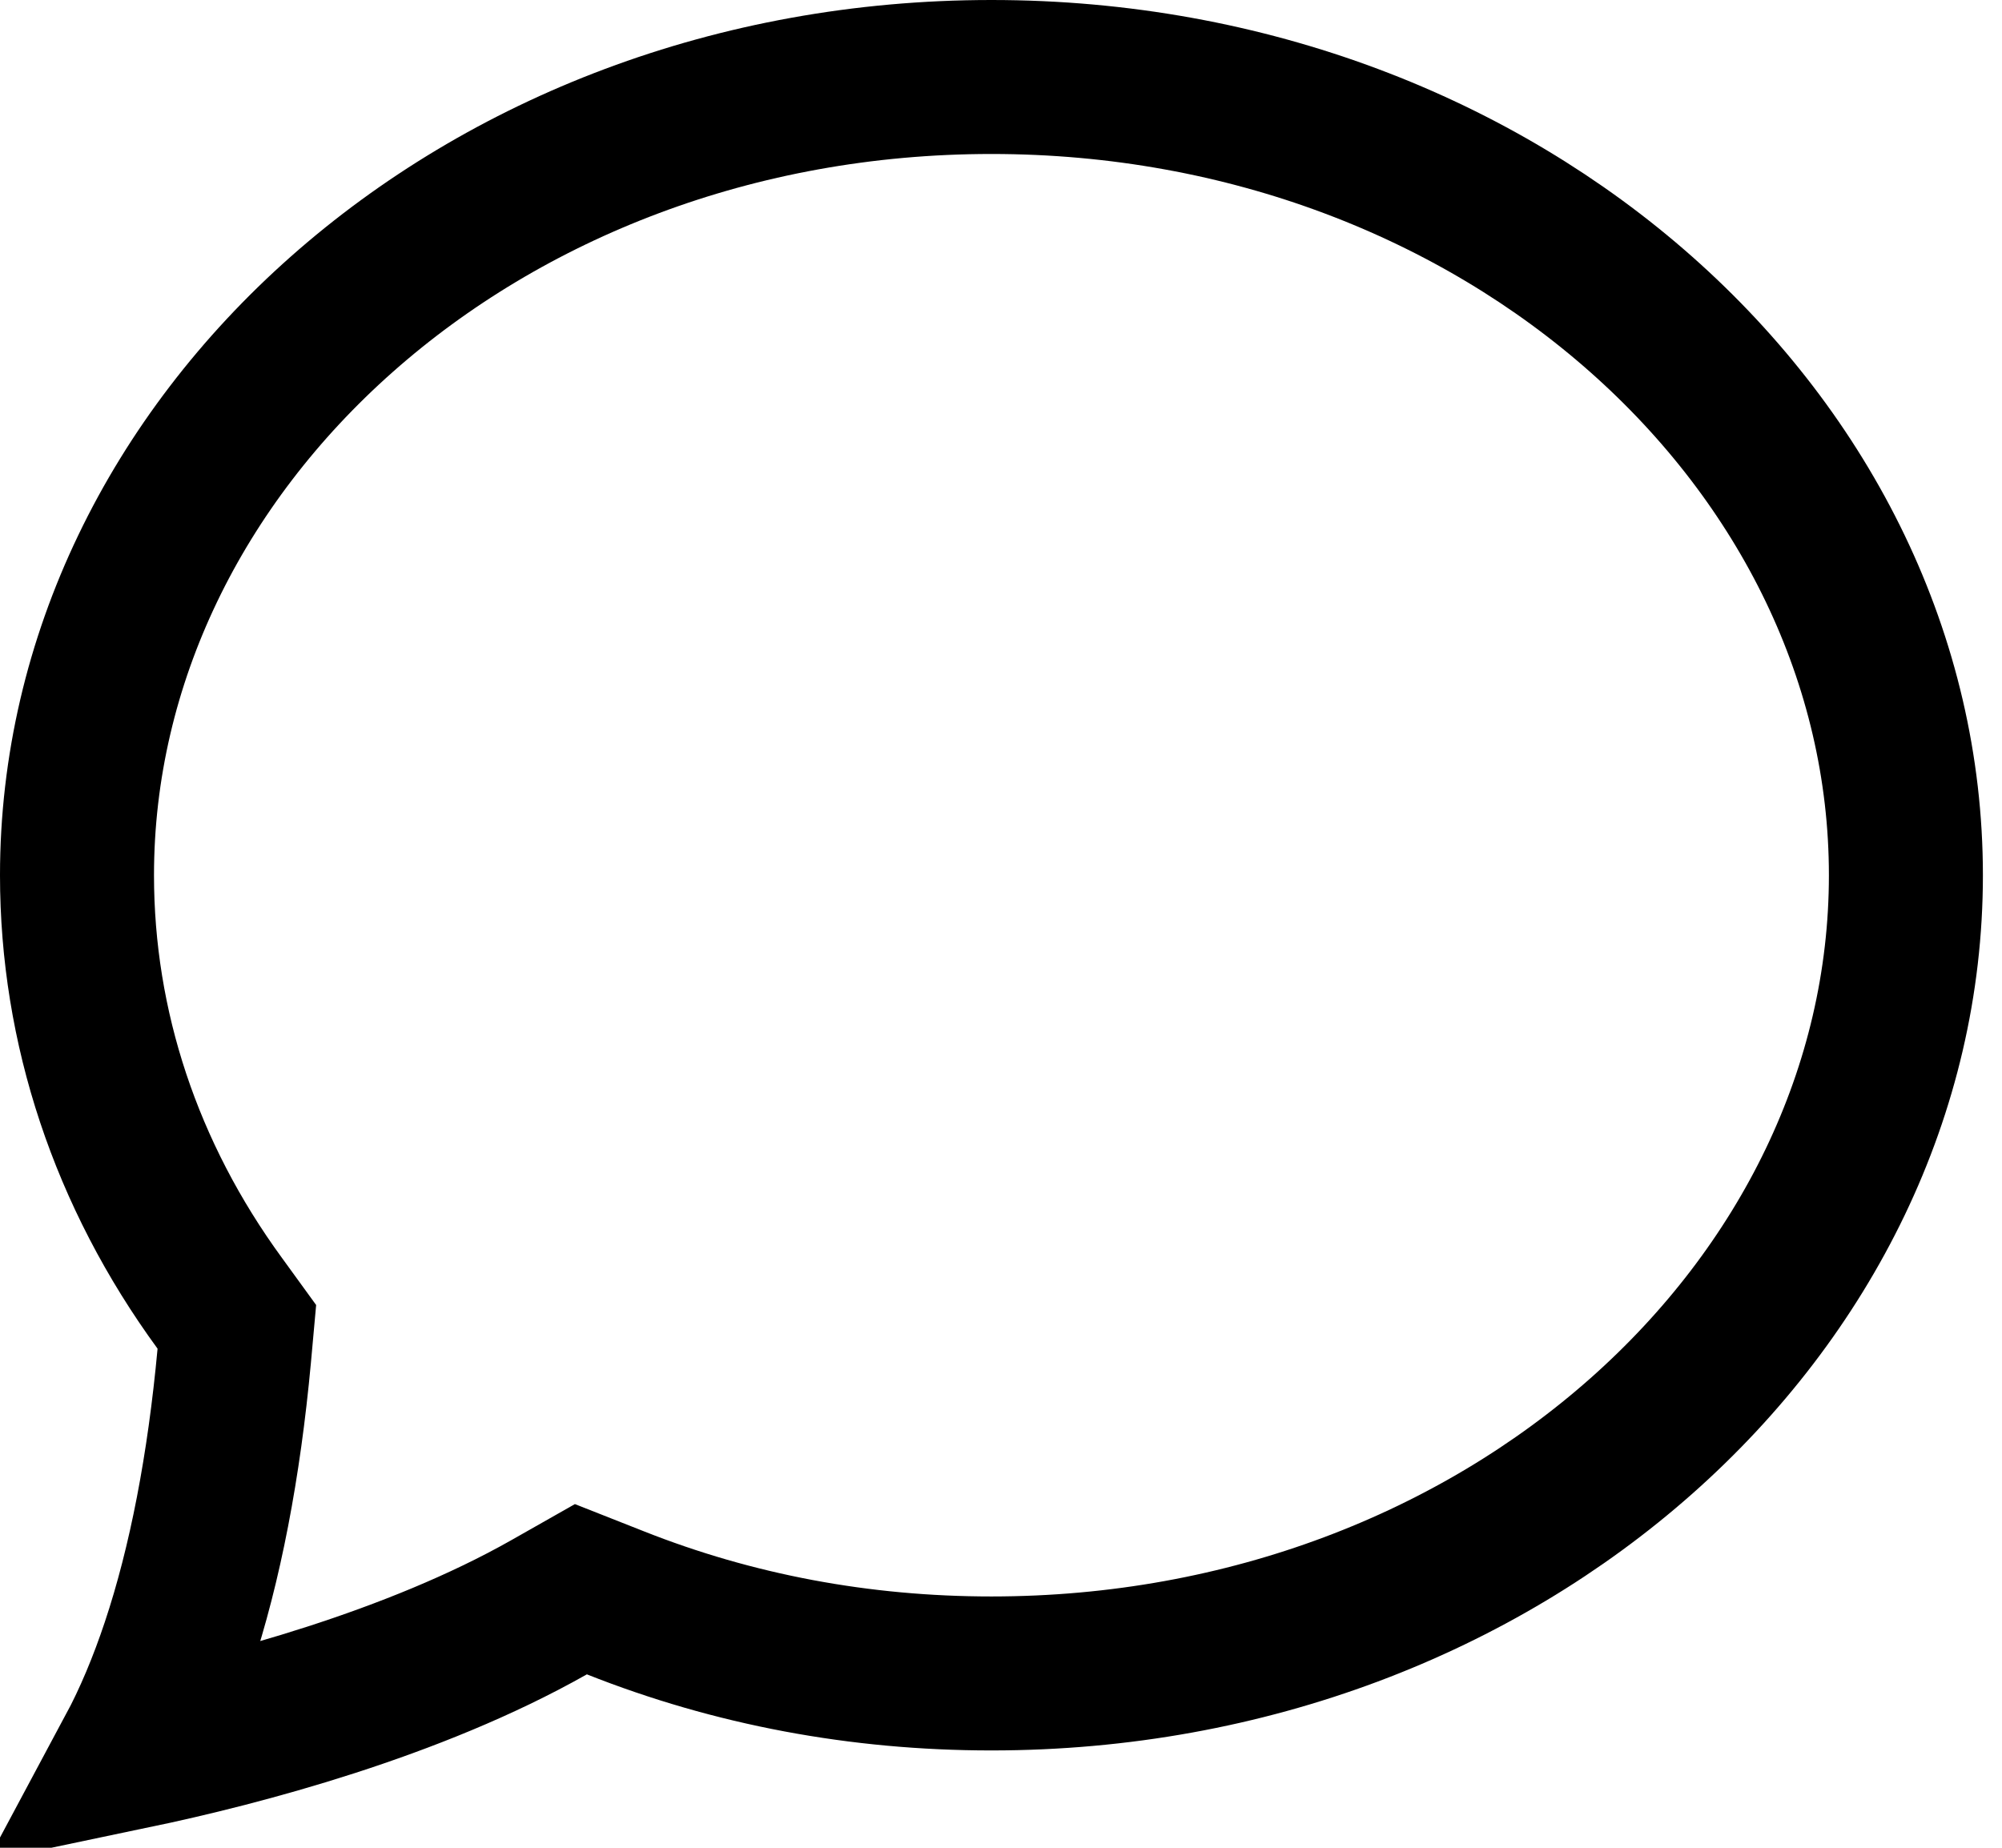 <svg width="13" height="12" viewBox="0 0 13 12" fill="none" xmlns="http://www.w3.org/2000/svg">
<path d="M1.521 8.805L1.538 8.617L1.427 8.464C0.817 7.629 0.5 6.67 0.5 5.684C0.5 2.883 3.104 0.5 6.438 0.5C9.772 0.5 12.376 2.883 12.376 5.684C12.376 8.486 9.772 10.868 6.438 10.868C5.585 10.868 4.764 10.714 3.995 10.409L3.772 10.321L3.564 10.439C2.684 10.937 1.571 11.23 0.865 11.378C0.977 11.169 1.073 10.938 1.155 10.692C1.333 10.159 1.455 9.52 1.521 8.805Z" stroke="currentColor"/>
</svg>
